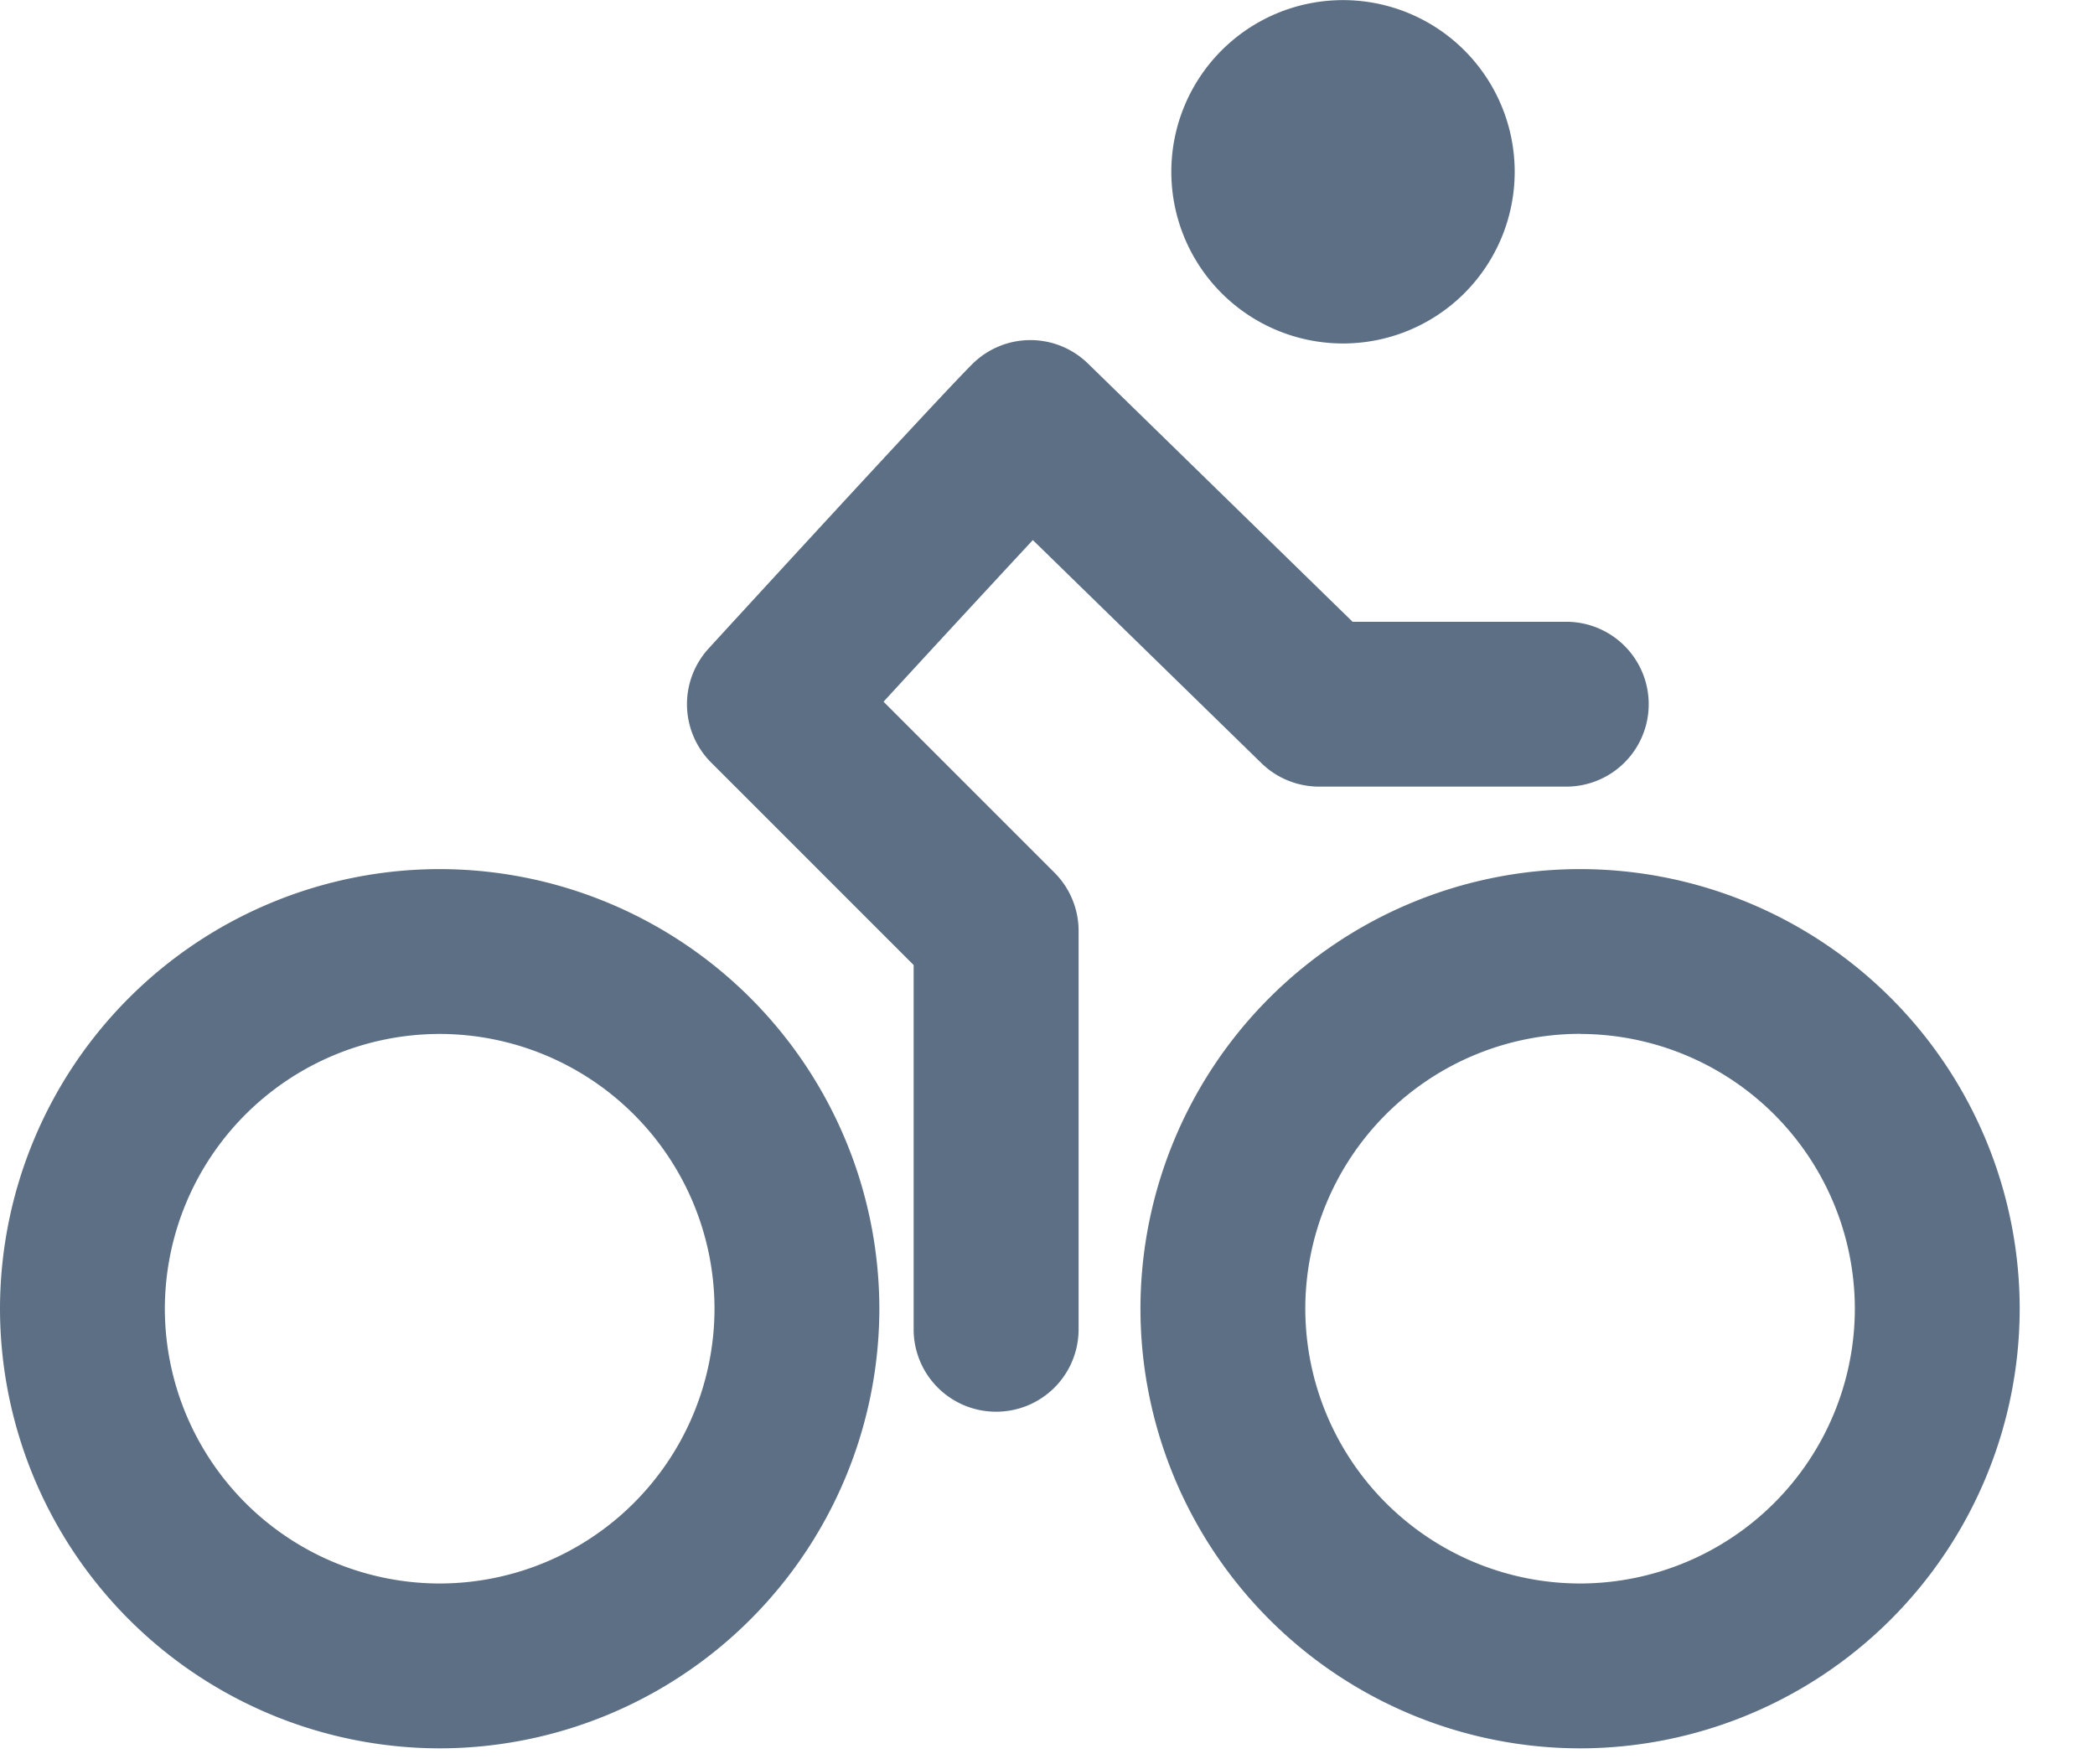 <svg xmlns="http://www.w3.org/2000/svg" width="19" height="16" viewBox="0 0 19 16">
    <path fill="#5C6F84" fill-rule="evenodd" d="M13.737 1.558a1.557 1.557 0 1 1-3.114 0 1.557 1.557 0 0 1 3.114 0zM9.034 12.803a.747.747 0 0 1-.748-.748V8.752L6.449 6.915a.748.748 0 0 1-.022-1.034c.084-.092 2.07-2.259 2.39-2.578a.747.747 0 0 1 1.05-.006l2.4 2.342h1.938a.747.747 0 1 1 0 1.495h-2.243a.75.75 0 0 1-.522-.213L9.367 4.898c-.393.423-.93 1.004-1.354 1.466l1.55 1.55c.14.14.219.33.219.528v3.613a.747.747 0 0 1-.748.748zM3.987 9.377a2.495 2.495 0 0 0-2.492 2.492 2.495 2.495 0 0 0 2.492 2.492 2.495 2.495 0 0 0 2.493-2.492 2.495 2.495 0 0 0-2.493-2.492zm0 6.479A3.992 3.992 0 0 1 0 11.869a3.991 3.991 0 0 1 3.987-3.987 3.992 3.992 0 0 1 3.988 3.987 3.992 3.992 0 0 1-3.988 3.987zm10.343-6.48a2.495 2.495 0 0 0-2.492 2.493 2.495 2.495 0 0 0 2.492 2.492 2.495 2.495 0 0 0 2.492-2.492 2.495 2.495 0 0 0-2.492-2.492zm0 6.48a3.991 3.991 0 0 1-3.987-3.987 3.99 3.99 0 0 1 3.987-3.987 3.99 3.99 0 0 1 3.987 3.987 3.991 3.991 0 0 1-3.987 3.987z"/>
</svg>
